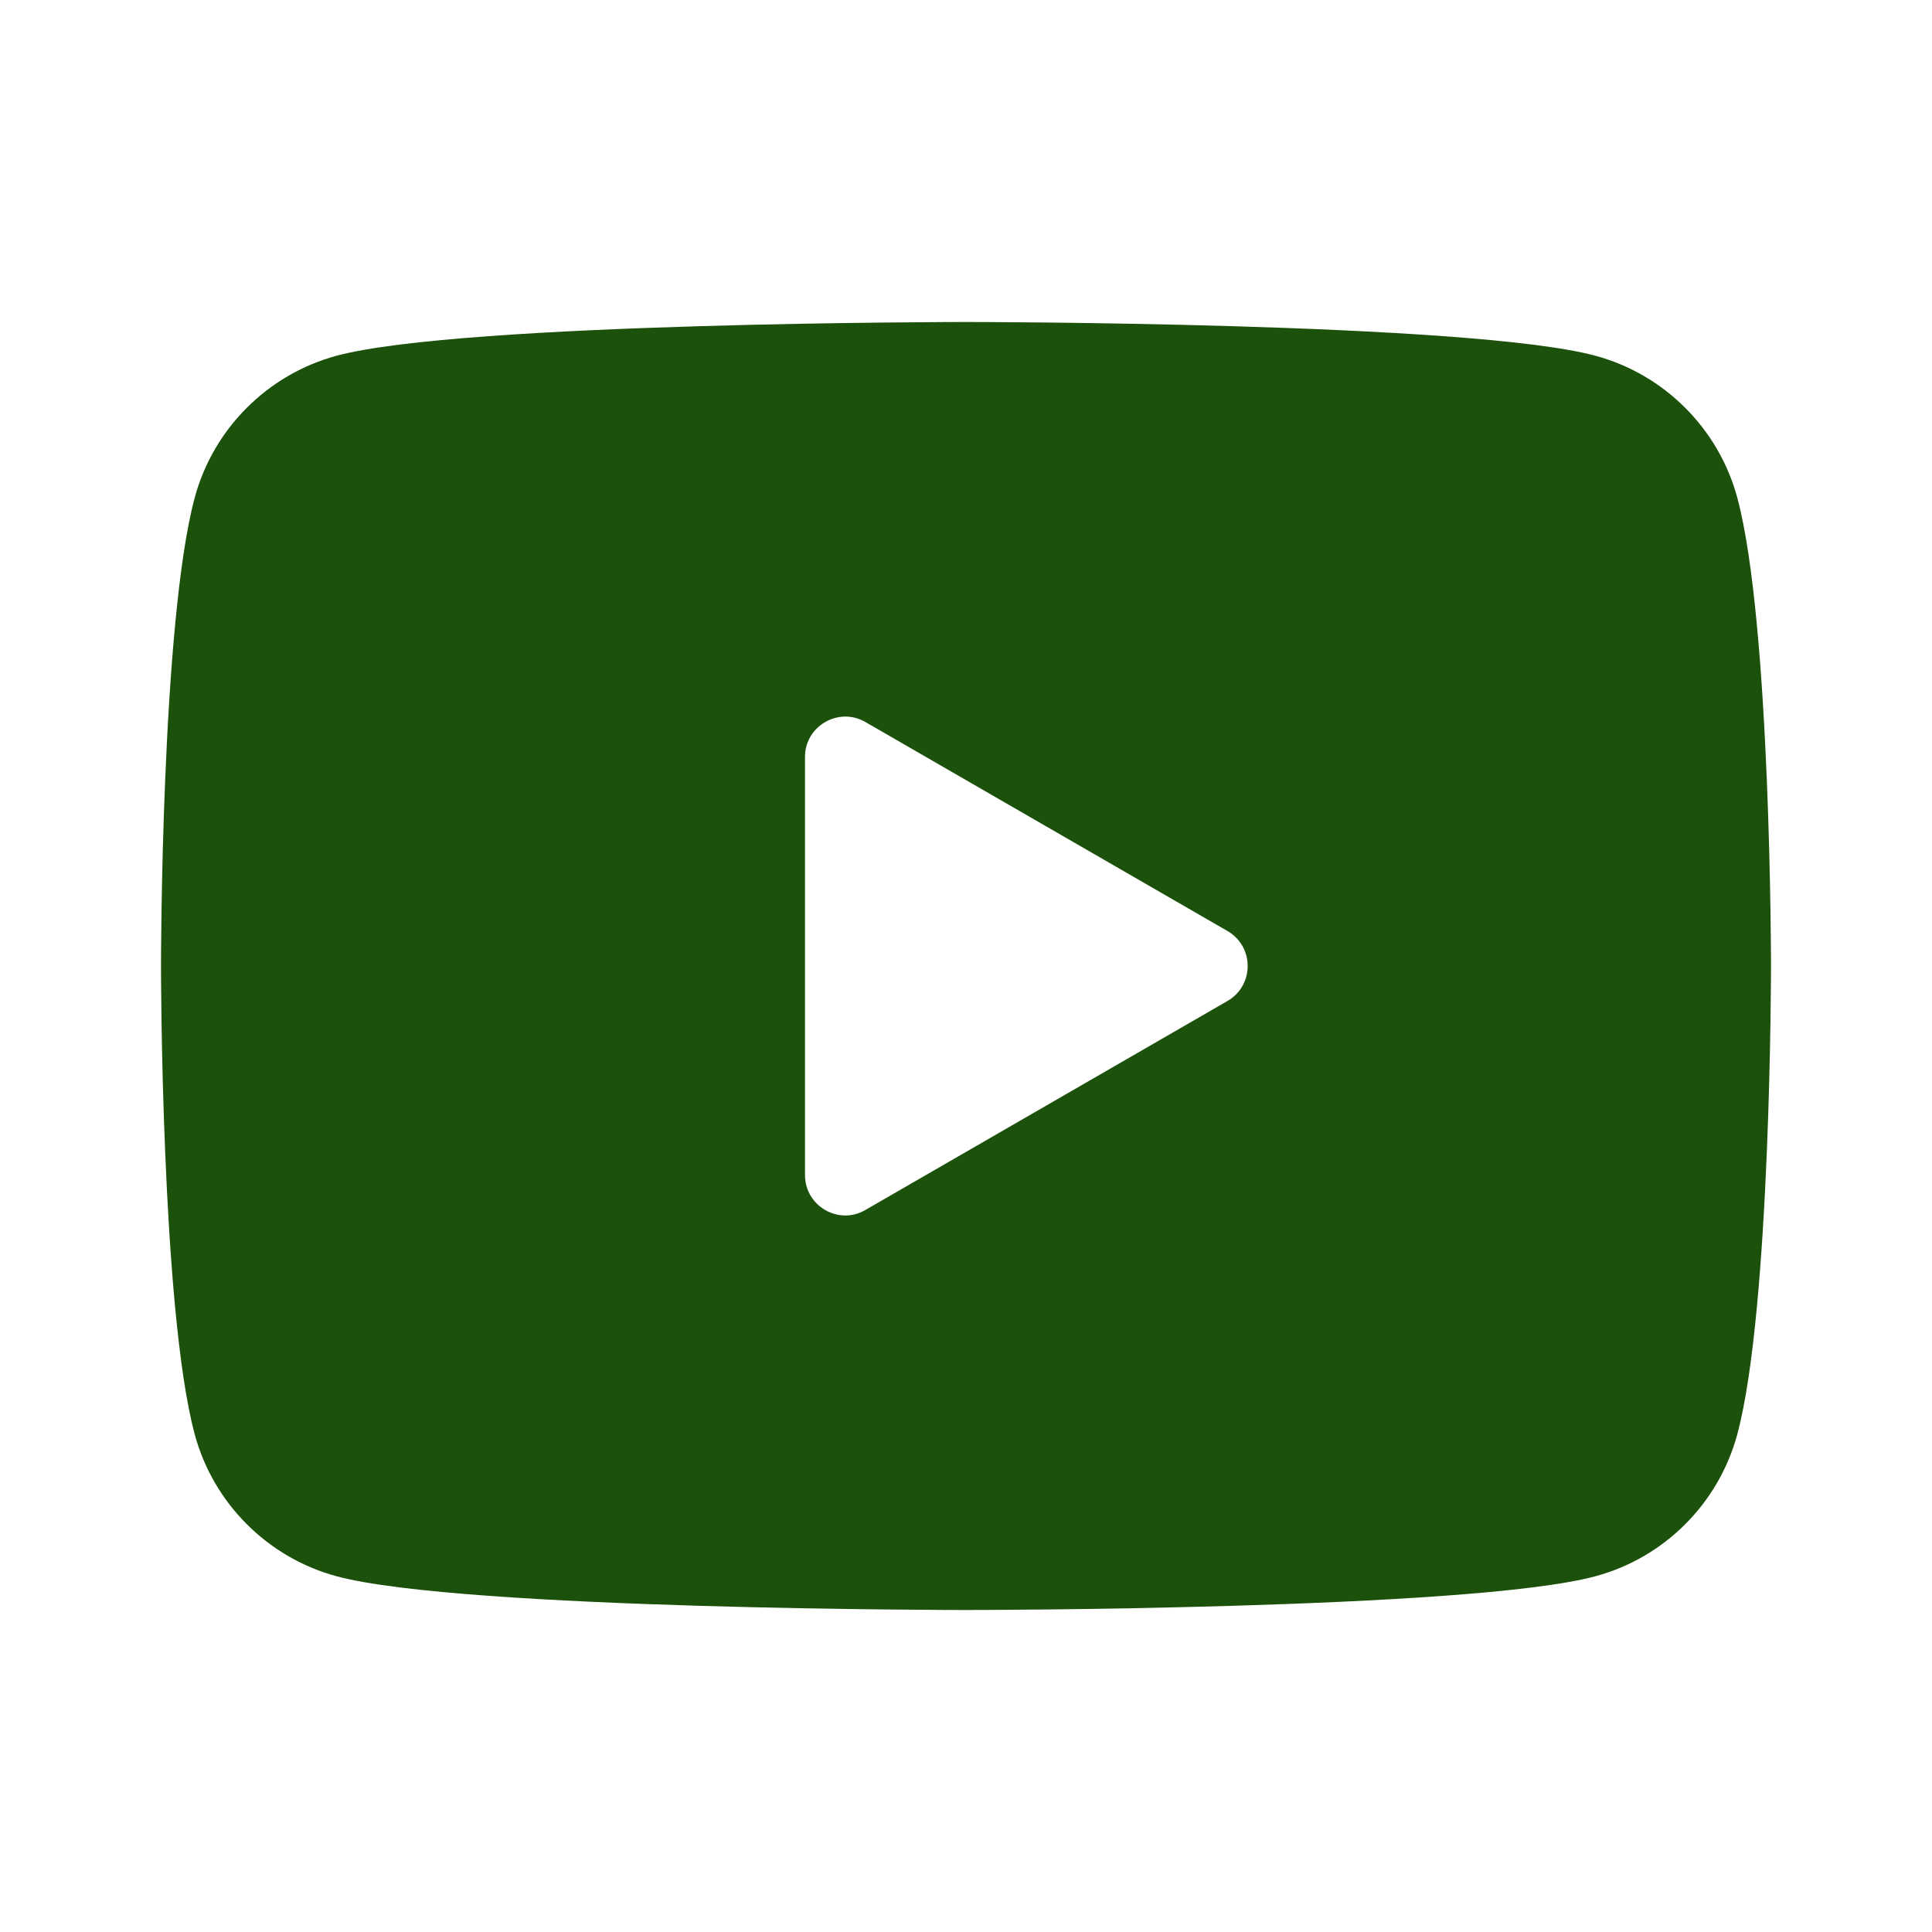 <?xml version="1.0" encoding="UTF-8"?>
<svg xmlns="http://www.w3.org/2000/svg" xmlns:xlink="http://www.w3.org/1999/xlink" width="48pt" height="48pt" viewBox="0 0 48 48" version="1.1">
<g id="surface24526110">
<path style=" stroke:none;fill-rule:nonzero;fill:rgb(10.588%,31.765%,3.922%);fill-opacity:1;" d="M 43.164 12.371 C 42.703 10.652 41.348 9.297 39.629 8.836 C 36.508 8 24 8 24 8 C 24 8 11.492 8 8.371 8.836 C 6.652 9.297 5.297 10.652 4.836 12.371 C 4 15.492 4 24 4 24 C 4 24 4 32.508 4.836 35.629 C 5.297 37.348 6.652 38.703 8.371 39.164 C 11.492 40 24 40 24 40 C 24 40 36.508 40 39.629 39.164 C 41.352 38.703 42.703 37.348 43.164 35.629 C 44 32.508 44 24 44 24 C 44 24 44 15.492 43.164 12.371 Z M 20 29.195 L 20 18.805 C 20 18.035 20.836 17.555 21.5 17.938 L 30.5 23.133 C 31.164 23.52 31.164 24.48 30.5 24.867 L 21.5 30.062 C 20.836 30.449 20 29.965 20 29.195 Z M 20 29.195 "/>
</g>
</svg>
